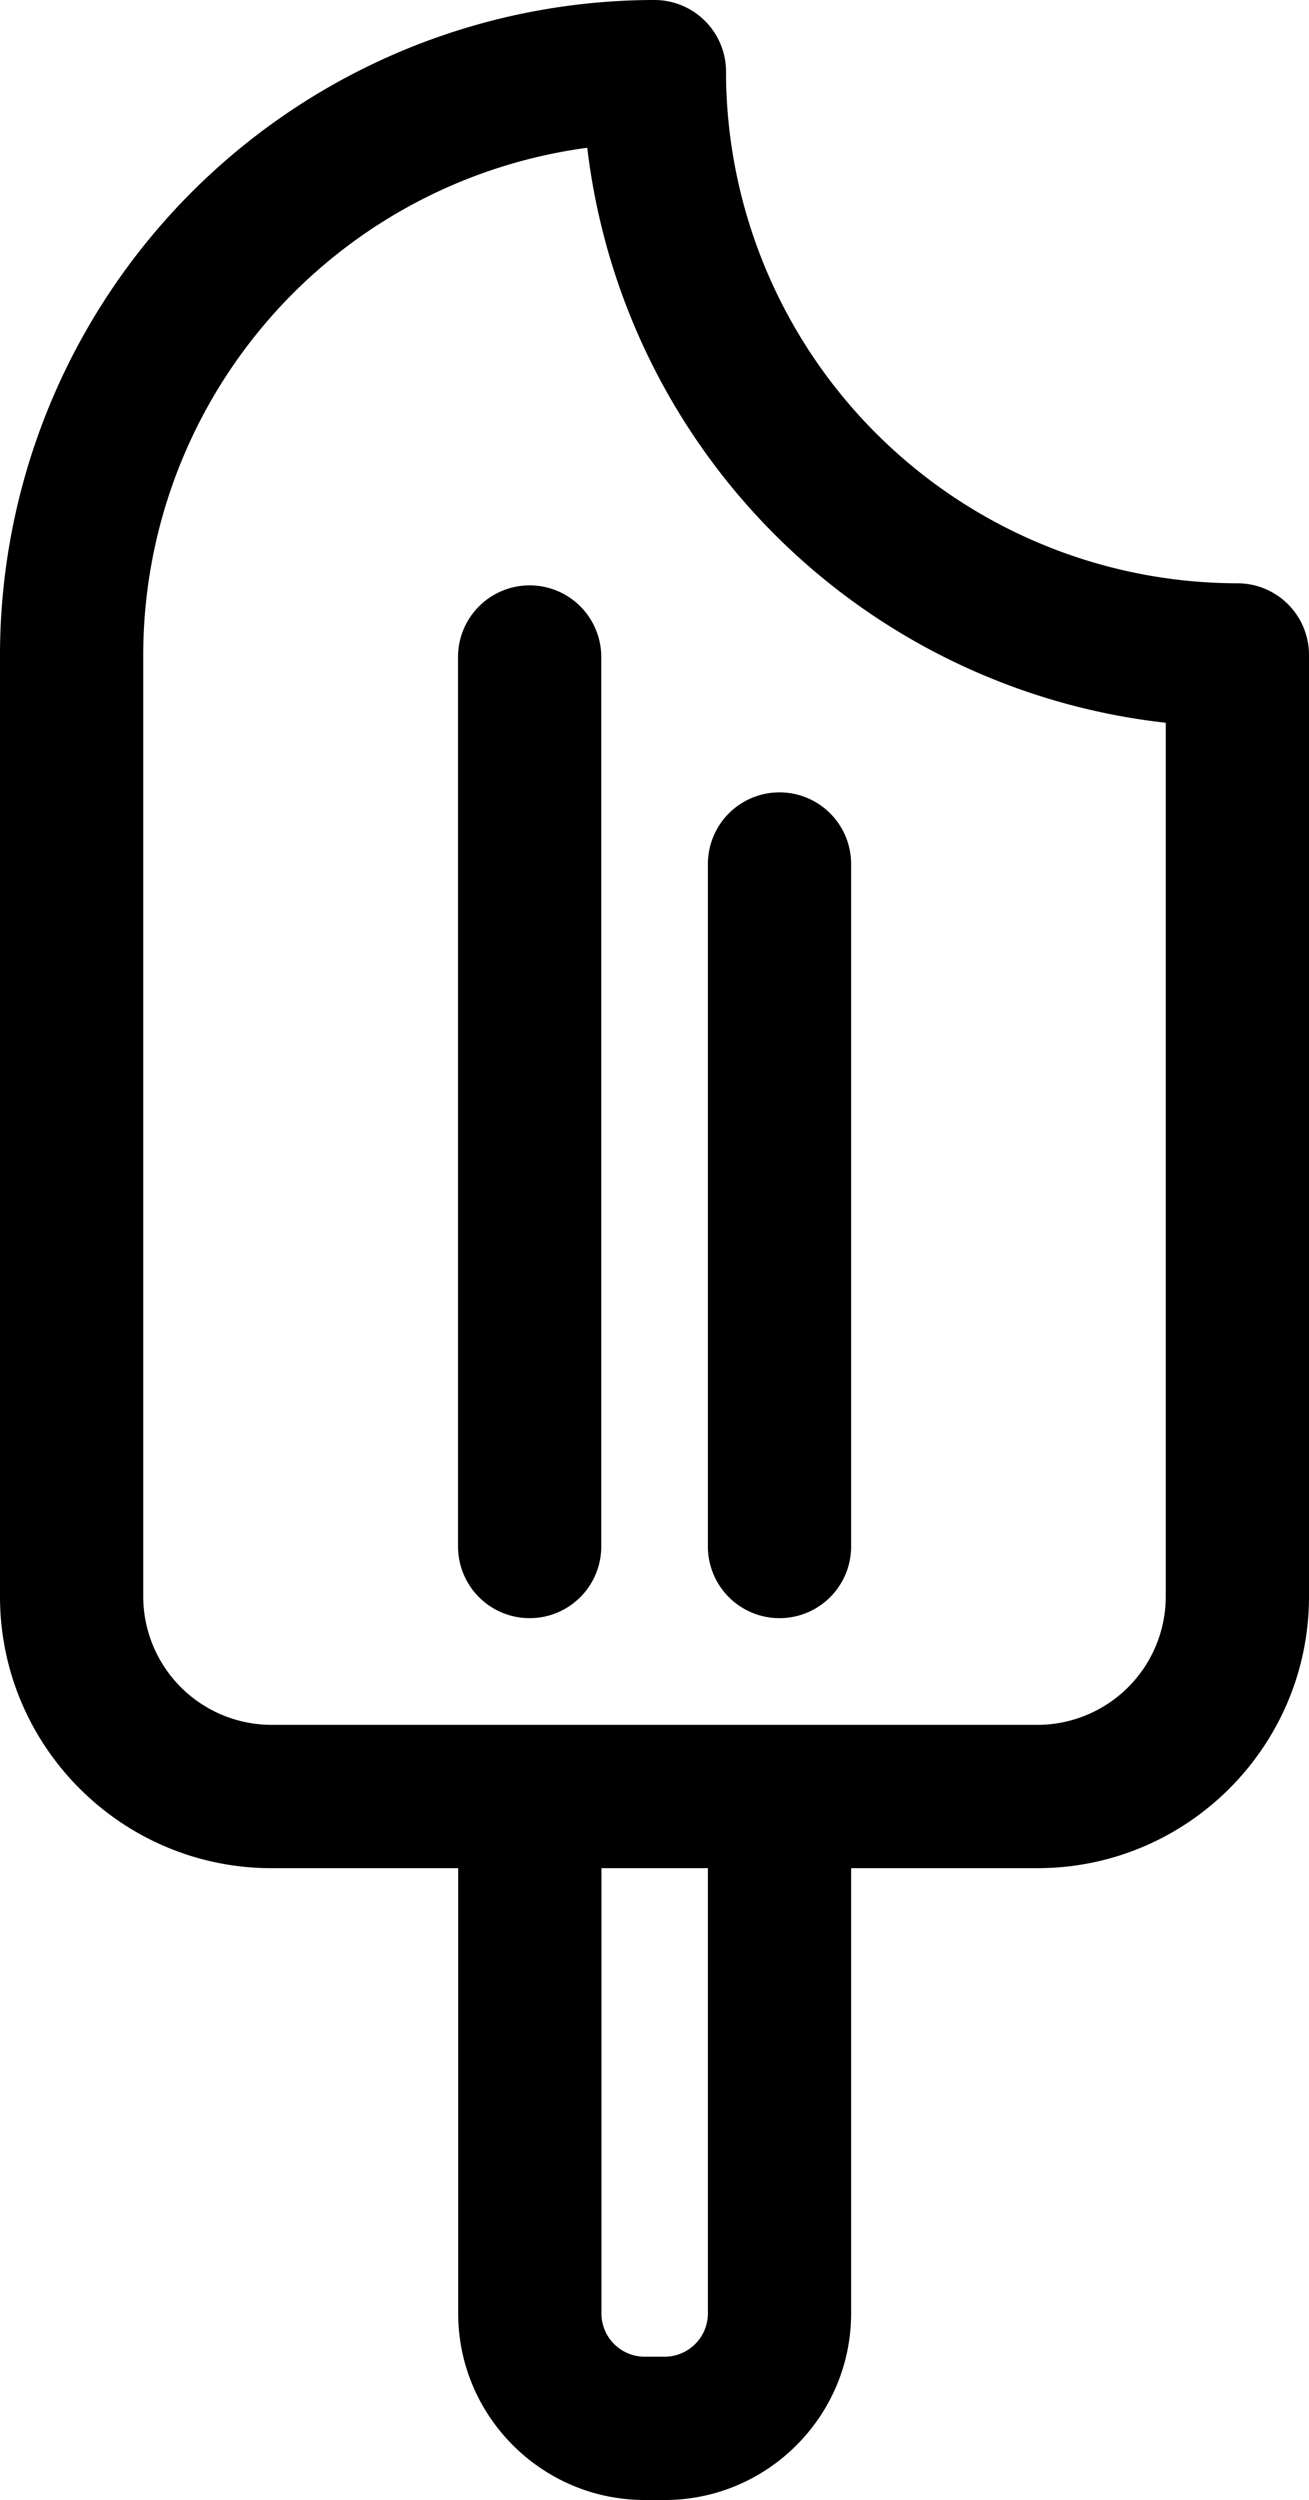 <svg xmlns="http://www.w3.org/2000/svg" viewBox="0 0 82.25 157"><path d="M33.28 36.76a4.5 4.5 0 0 0-4.5 4.5v55.86a4.5 4.5 0 1 0 9 0V41.26a4.5 4.5 0 0 0-4.5-4.5Z" class="cls-1"/><path d="M77.75 36.63A32.17 32.17 0 0 1 45.62 4.79V4.5a4.5 4.5 0 0 0-4.5-4.5h-.01A41.16 41.16 0 0 0 0 41.13v59.13c0 9.41 7.65 17.06 17.06 17.06h11.73v27.96c0 6.45 5.25 11.71 11.71 11.72h1.26c6.46 0 11.72-5.26 11.72-11.72v-27.96h11.71c9.41 0 17.06-7.65 17.06-17.06V41.13a4.5 4.5 0 0 0-4.5-4.5ZM44.48 145.28c0 1.5-1.22 2.72-2.72 2.72h-1.25a2.72 2.72 0 0 1-2.72-2.72v-27.96h6.69v27.96Zm28.77-45.02a8.07 8.07 0 0 1-8.06 8.06H17.06A8.07 8.07 0 0 1 9 100.26V41.11A32.16 32.16 0 0 1 36.9 9.28a41.21 41.21 0 0 0 36.35 36.11v54.87Z" class="cls-1"/><path d="M44.48 54.26v42.86a4.5 4.5 0 1 0 9 0V54.26a4.5 4.5 0 1 0-9 0Z" class="cls-1"/></svg>